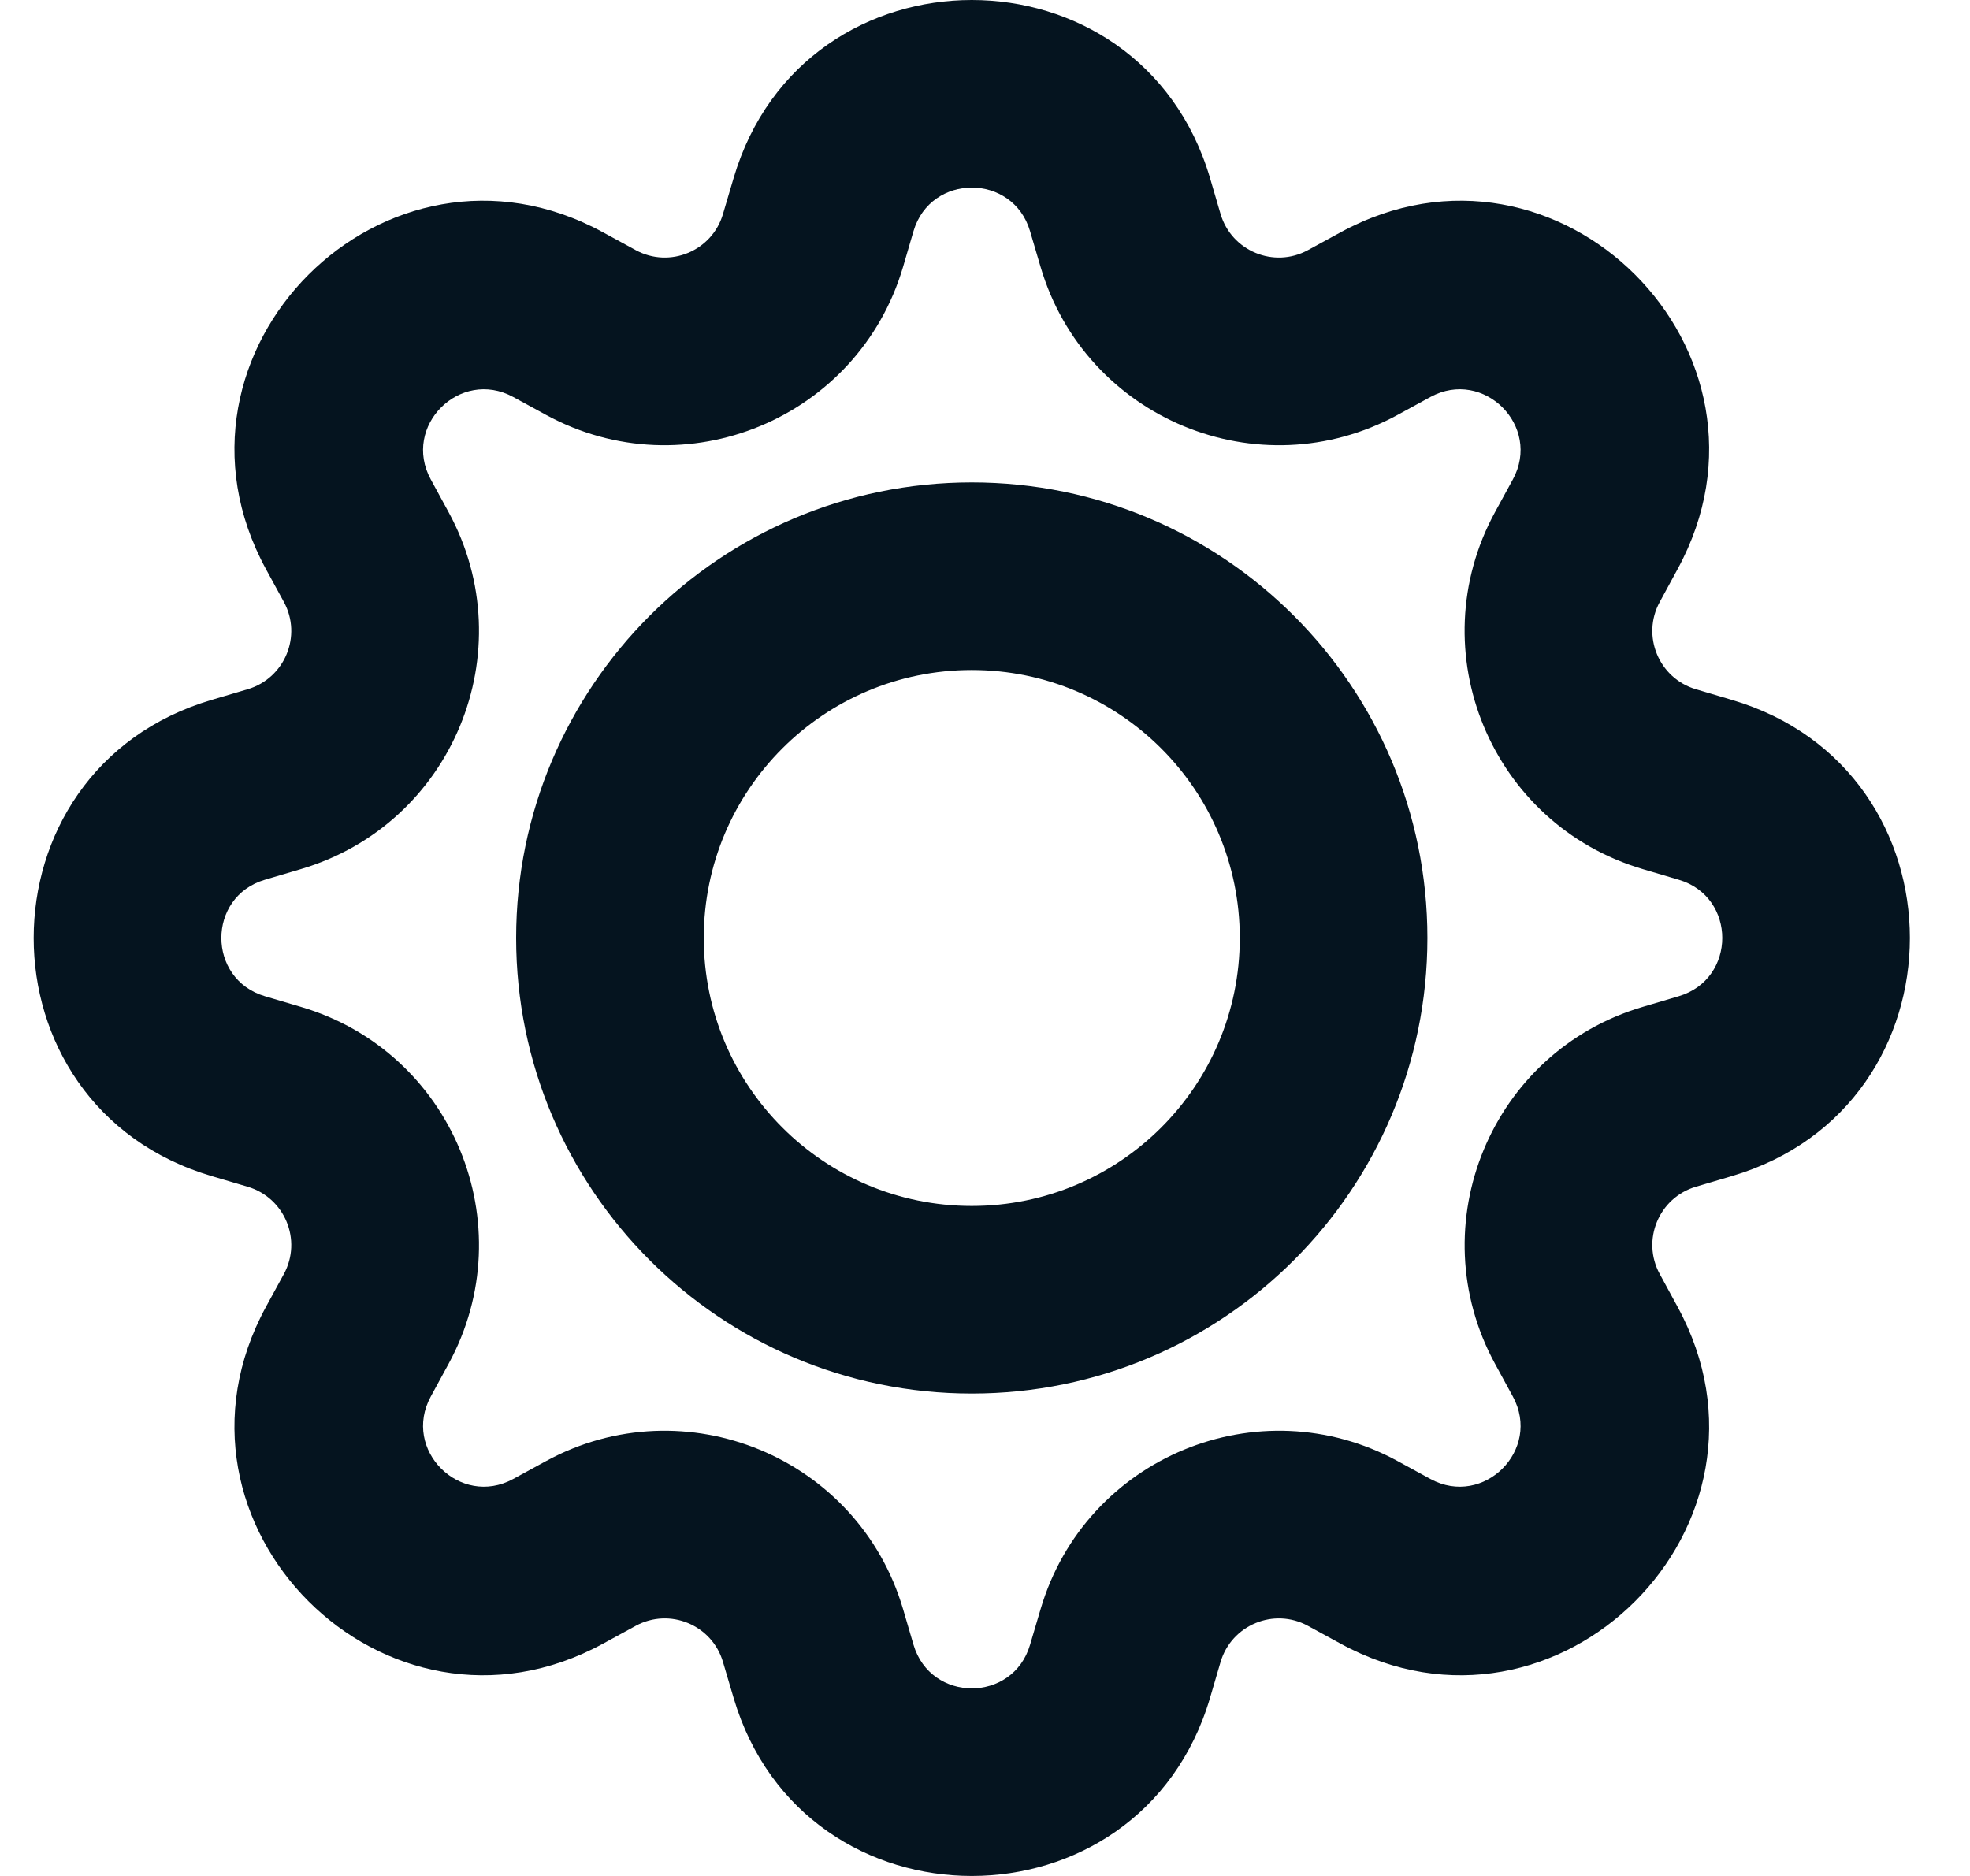 <svg width="21" height="20" viewBox="0 0 21 20" fill="none" xmlns="http://www.w3.org/2000/svg">
<path fill-rule="evenodd" clip-rule="evenodd" d="M10.98 2.464C10.798 1.845 9.921 1.845 9.738 2.464L9.626 2.847C9.149 4.464 7.301 5.23 5.82 4.423L5.47 4.232C5.47 4.232 5.47 4.232 5.47 4.232C4.903 3.924 4.283 4.544 4.592 5.111L4.782 5.46C4.782 5.46 4.782 5.46 4.782 5.46C5.589 6.942 4.824 8.789 3.206 9.266C3.206 9.266 3.206 9.266 3.206 9.266L2.824 9.379C2.205 9.561 2.205 10.438 2.824 10.621L3.206 10.734C3.206 10.734 3.206 10.734 3.206 10.734C4.824 11.21 5.589 13.058 4.782 14.54C4.782 14.54 4.782 14.54 4.782 14.54L4.592 14.889C4.283 15.456 4.903 16.076 5.47 15.768L5.82 15.577C7.301 14.77 9.149 15.536 9.626 17.153C9.626 17.153 9.626 17.154 9.626 17.153L9.738 17.535C9.921 18.155 10.798 18.155 10.98 17.536L11.093 17.154C11.57 15.536 13.418 14.77 14.899 15.577L15.249 15.768C15.816 16.076 16.436 15.456 16.127 14.889L15.937 14.54C15.937 14.54 15.937 14.54 15.937 14.54C15.13 13.058 15.895 11.21 17.513 10.734L17.895 10.621C18.514 10.438 18.514 9.561 17.895 9.379L17.513 9.266C15.895 8.789 15.13 6.942 15.936 5.461C15.936 5.461 15.936 5.461 15.936 5.461L16.127 5.111C16.436 4.544 15.816 3.924 15.249 4.232C15.249 4.232 15.249 4.232 15.249 4.232L14.899 4.423C13.418 5.23 11.57 4.464 11.093 2.847L10.98 2.464ZM12.899 1.899C12.152 -0.633 8.566 -0.633 7.82 1.899C7.82 1.899 7.82 1.899 7.82 1.899L7.707 2.281C7.591 2.677 7.139 2.864 6.777 2.667C6.777 2.667 6.777 2.667 6.777 2.667L6.427 2.476C4.109 1.213 1.573 3.749 2.835 6.067C2.835 6.067 2.835 6.067 2.835 6.067L3.026 6.417C3.223 6.779 3.036 7.231 2.64 7.348L2.258 7.461C2.258 7.461 2.258 7.461 2.258 7.461C-0.274 8.207 -0.274 11.793 2.258 12.539L2.64 12.652C3.036 12.769 3.223 13.221 3.026 13.583L2.835 13.933C2.835 13.933 2.835 13.933 2.835 13.933C1.573 16.251 4.109 18.787 6.427 17.524L6.777 17.333C6.777 17.333 6.777 17.333 6.777 17.333C7.139 17.136 7.591 17.323 7.707 17.719L7.82 18.101C7.82 18.101 7.82 18.101 7.82 18.101C8.566 20.633 12.152 20.633 12.899 18.101C12.899 18.101 12.899 18.101 12.899 18.101L13.011 17.719C13.128 17.323 13.58 17.136 13.942 17.333C13.942 17.333 13.942 17.333 13.942 17.333L14.292 17.524C16.61 18.787 19.146 16.251 17.883 13.933C17.883 13.933 17.883 13.933 17.883 13.933L17.693 13.583C17.495 13.221 17.683 12.769 18.078 12.652L18.46 12.539C20.992 11.793 20.992 8.207 18.46 7.461L18.078 7.348C17.683 7.231 17.495 6.779 17.693 6.417L17.883 6.067C17.883 6.067 17.883 6.067 17.883 6.067C19.146 3.749 16.61 1.213 14.292 2.476L13.942 2.667C13.942 2.667 13.942 2.667 13.942 2.667C13.58 2.864 13.128 2.677 13.011 2.281L12.899 1.899C12.899 1.899 12.899 1.899 12.899 1.899ZM10.359 7.143C8.781 7.143 7.502 8.422 7.502 10C7.502 11.578 8.781 12.857 10.359 12.857C11.937 12.857 13.216 11.578 13.216 10C13.216 8.422 11.937 7.143 10.359 7.143ZM5.502 10C5.502 7.317 7.677 5.143 10.359 5.143C13.042 5.143 15.216 7.317 15.216 10C15.216 12.682 13.042 14.857 10.359 14.857C7.677 14.857 5.502 12.682 5.502 10Z" fill="#05141F"/>
</svg>
